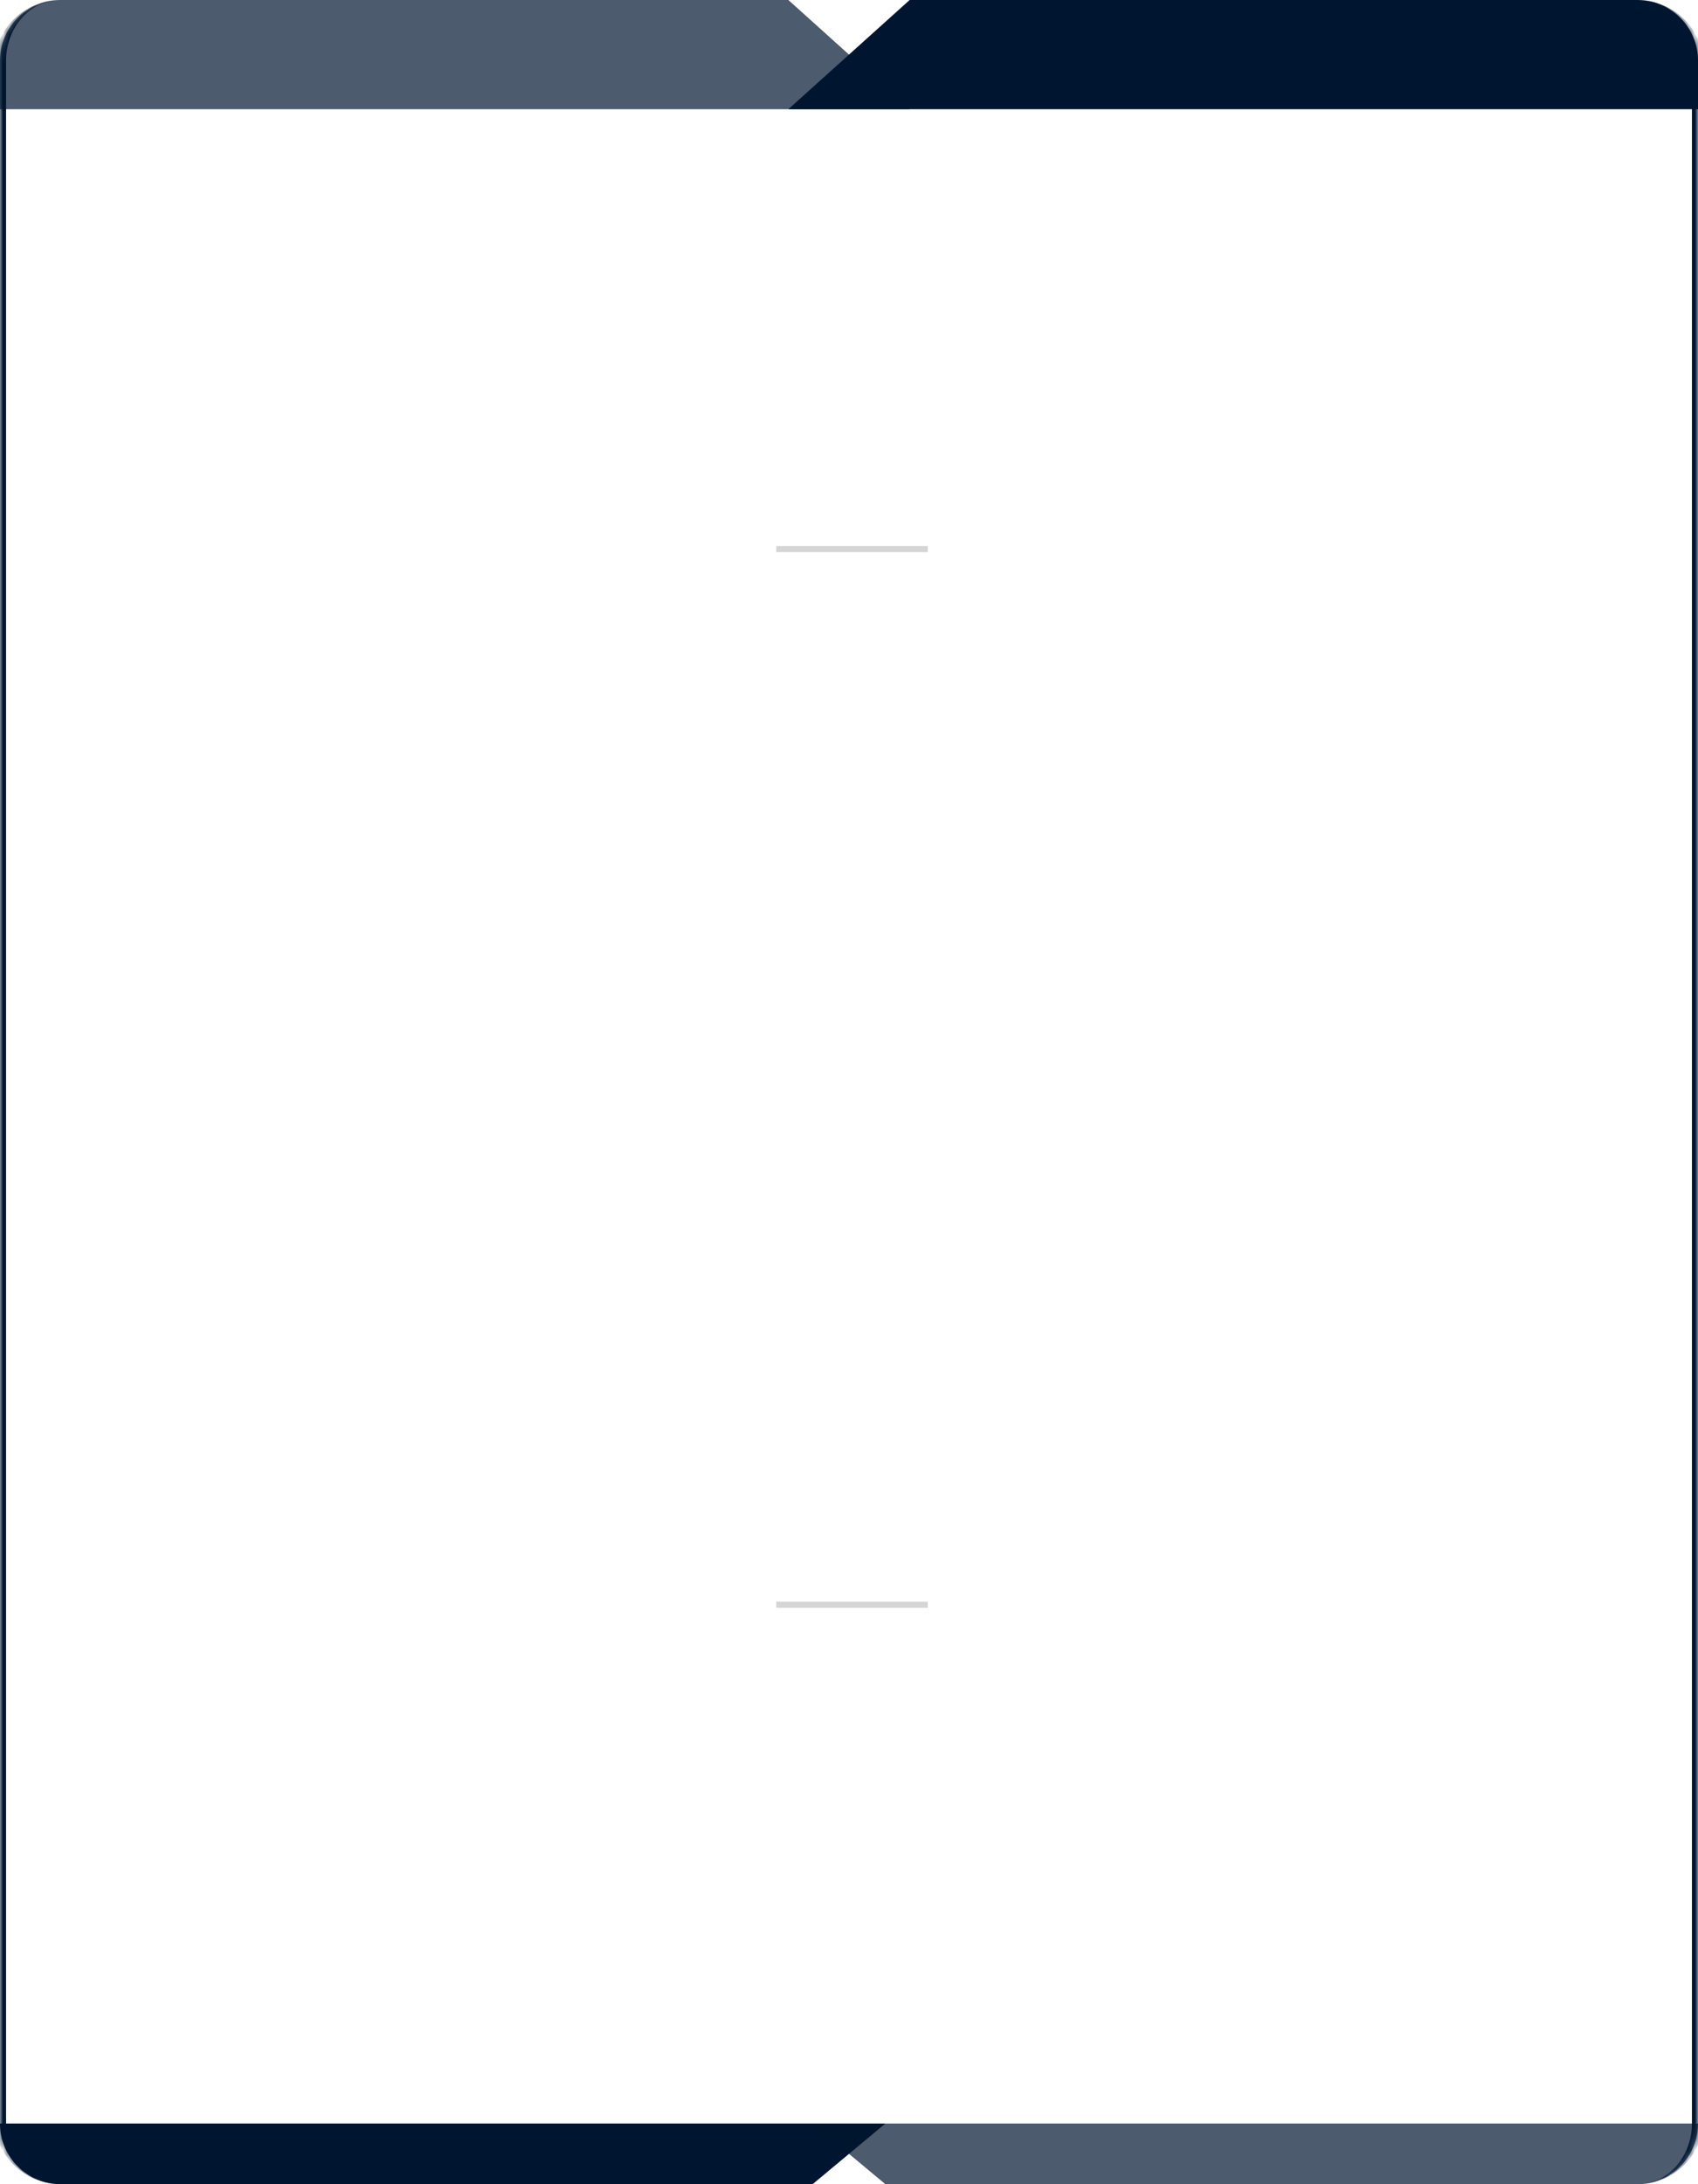 <svg width="280" height="360" viewBox="0 0 280 360" fill="none" xmlns="http://www.w3.org/2000/svg">
<mask id="path-1-inside-1_358_11190" fill="white">
<path d="M0 10C0 4.477 4.477 0 10 0H270C275.523 0 280 4.477 280 10V350C280 355.523 275.523 360 270 360H10C4.477 360 0 355.523 0 350V10Z"/>
</mask>
<path d="M0 0H280H0ZM280 360H0H280ZM10 360C3.925 360 -1 355.075 -1 349V11C-1 4.925 3.925 0 10 0C5.029 0 1 4.477 1 10V350C1 355.523 5.029 360 10 360ZM270 0C276.075 0 281 4.925 281 11V349C281 355.075 276.075 360 270 360C274.971 360 279 355.523 279 350V10C279 4.477 274.971 0 270 0Z" fill="#001630" mask="url(#path-1-inside-1_358_11190)"/>
<path d="M0 10C0 4.477 4.477 0 10 0H130L150 18H0V10Z" fill="#001630" fill-opacity="0.7"/>
<path d="M150 0H270C275.523 0 280 4.477 280 10V18H130L150 0Z" fill="#001630"/>
<path d="M0 350H146L134 360H10C4.477 360 0 355.523 0 350V350Z" fill="#001630"/>
<path d="M134 350H280V350C280 355.523 275.523 360 270 360H146L134 350Z" fill="#001630" fill-opacity="0.7"/>
<line x1="128" y1="90.5" x2="153" y2="90.5" stroke="#D5D5D5"/>
<line x1="128" y1="264.5" x2="153" y2="264.5" stroke="#D5D5D5"/>
</svg>
